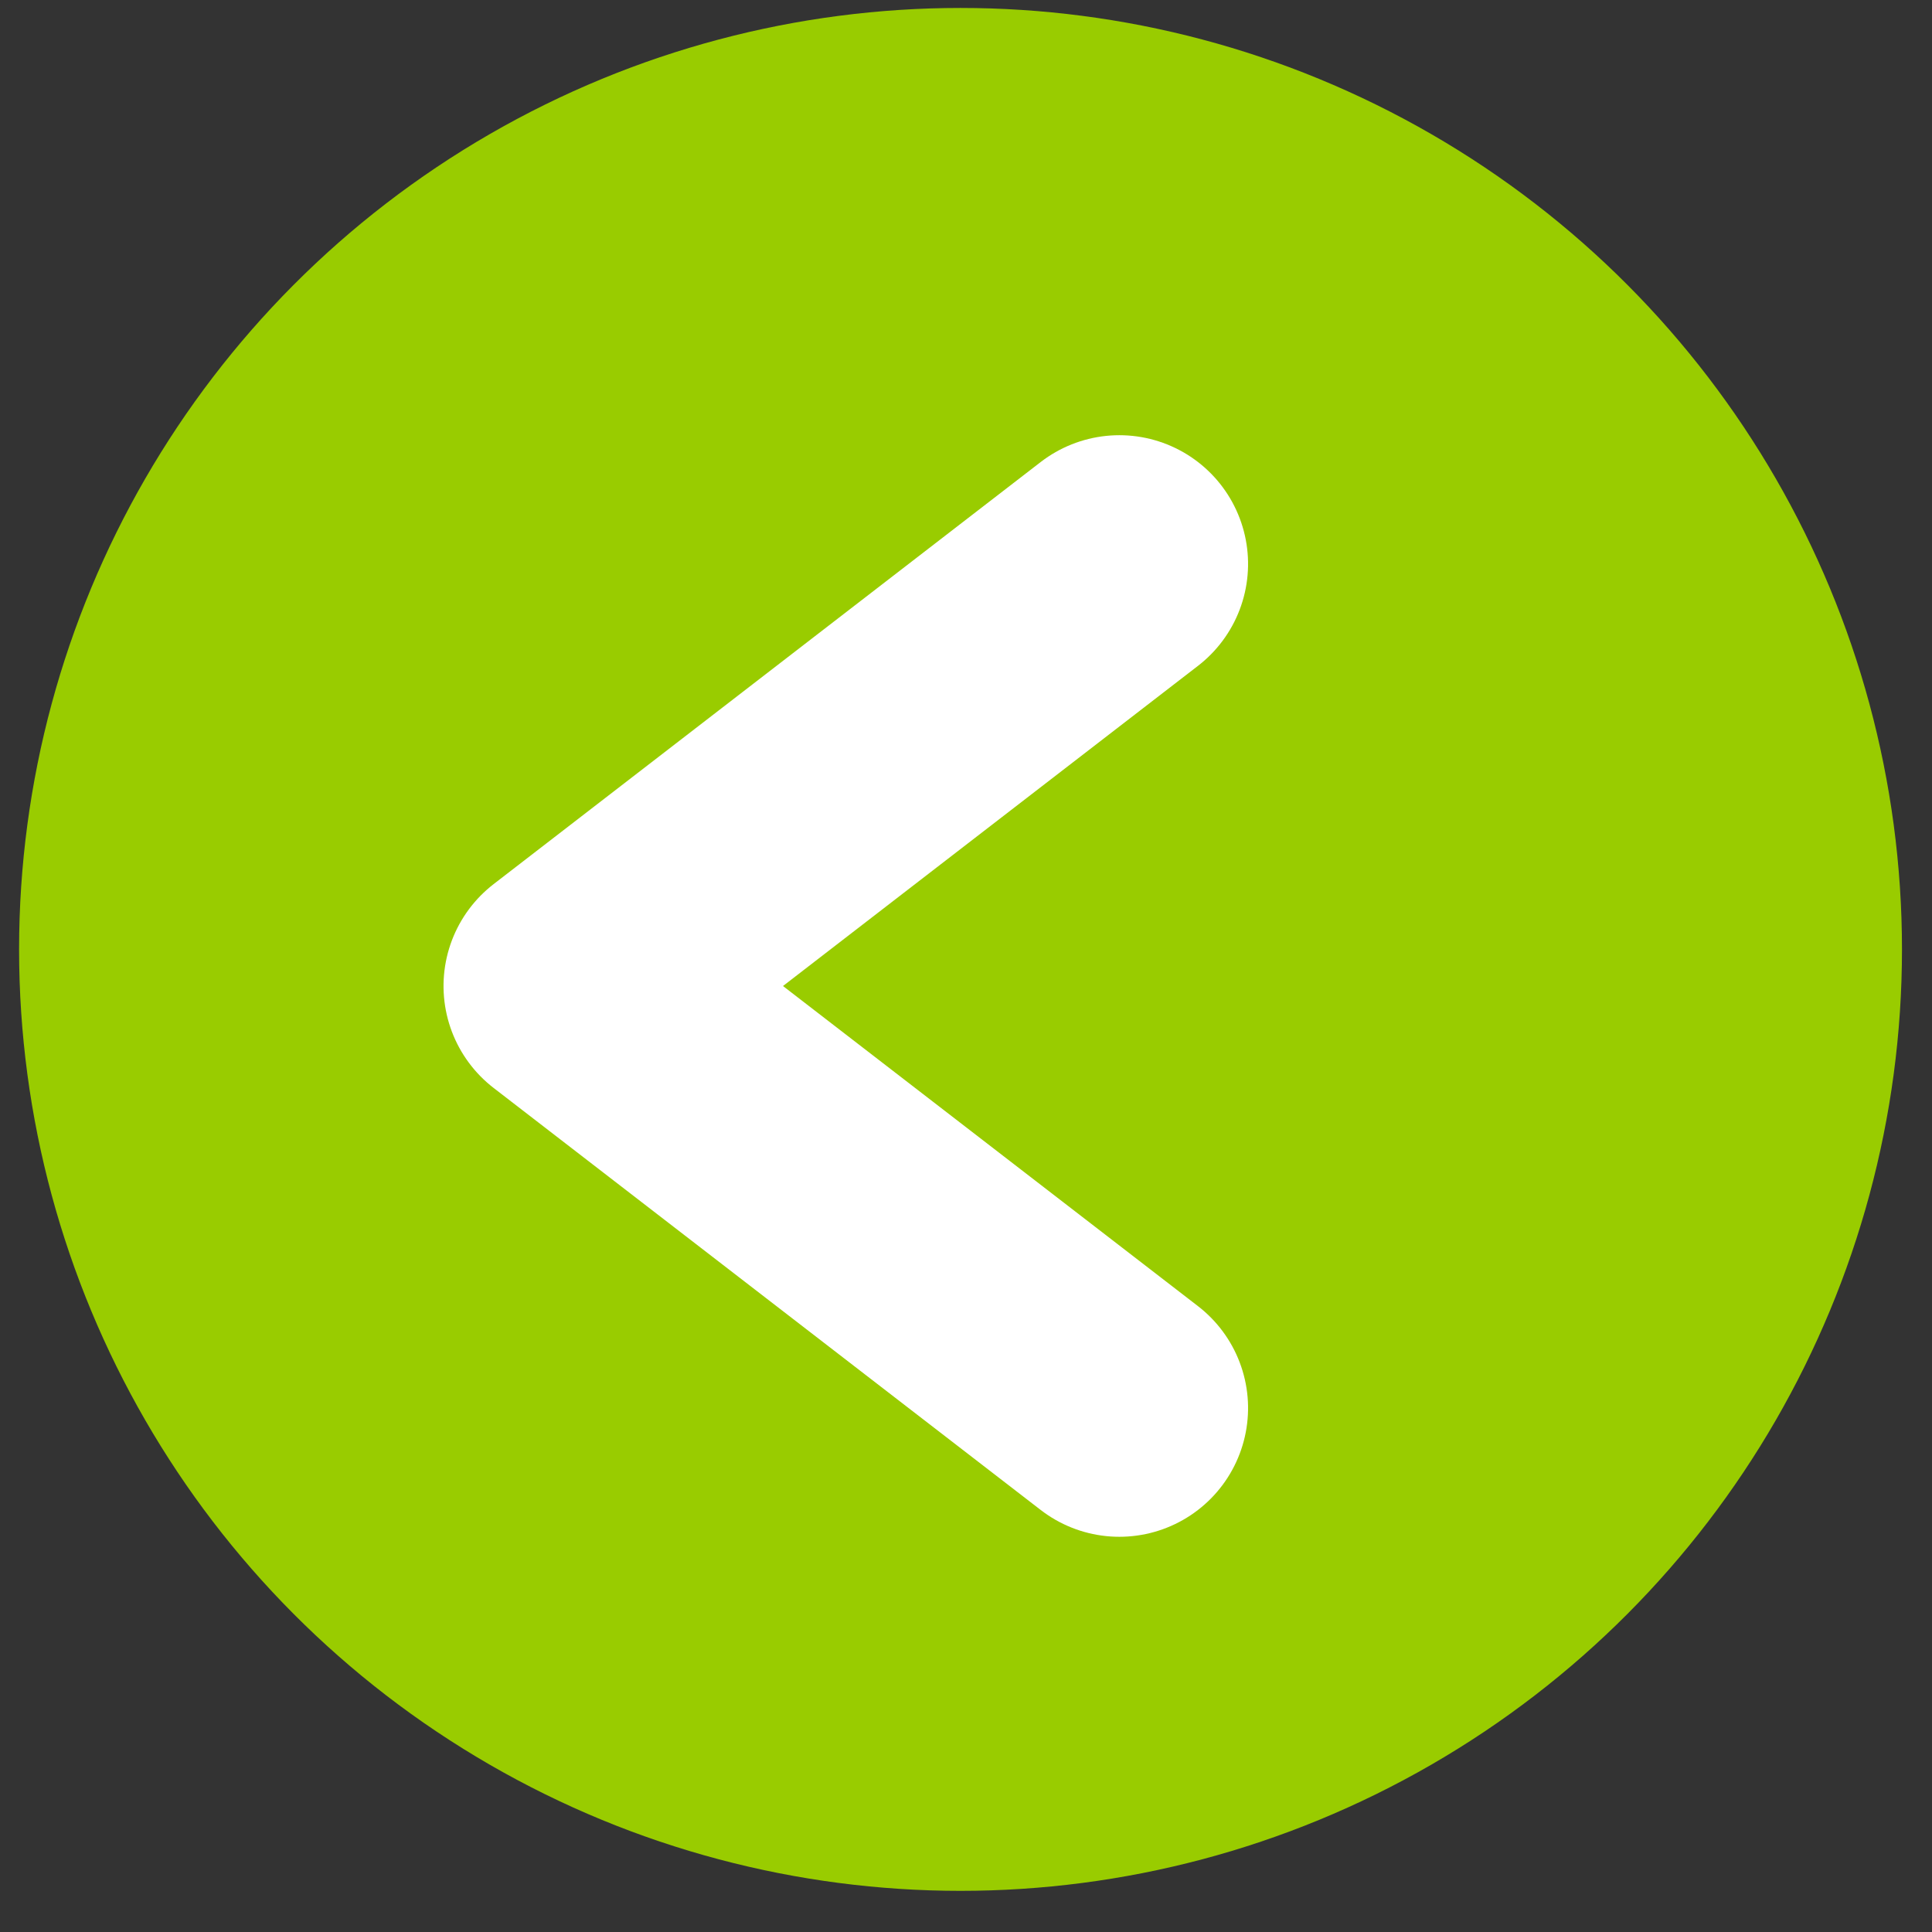 <?xml version="1.0" encoding="UTF-8" standalone="no"?>
<!DOCTYPE svg PUBLIC "-//W3C//DTD SVG 1.1//EN" "http://www.w3.org/Graphics/SVG/1.1/DTD/svg11.dtd">
<svg width="100%" height="100%" viewBox="0 0 30 30" version="1.1" xmlns="http://www.w3.org/2000/svg" xmlns:xlink="http://www.w3.org/1999/xlink" xml:space="preserve" xmlns:serif="http://www.serif.com/" style="fill-rule:evenodd;clip-rule:evenodd;stroke-linecap:round;stroke-linejoin:round;stroke-miterlimit:1.5;">
    <rect x="0" y="0" width="30" height="30" fill="#333333" stroke="none"/>
    <g transform="matrix(1,0,0,1,-601,-365)">
        <g transform="matrix(1,0,0,1,1.108,-0.582)">
            <g transform="matrix(-2.048,-2.50854e-16,2.50854e-16,-2.048,1675.86,1139.9)">
                <g transform="matrix(1.798,0,0,1.798,-389.495,-288.618)">
                    <circle cx="504.776" cy="366.799" r="3.865" style="fill:rgb(153,204,0);stroke:rgb(153,204,0);stroke-width:0.21px;"/>
                </g>
                <g transform="matrix(2.98931e-17,0.488,-0.488,2.98931e-17,779.46,119.57)">
                    <path d="M507.867,538.057L514.424,529.557L520.982,538.057" style="fill:none;stroke:white;stroke-width:4px;"/>
                </g>
            </g>
        </g>
    </g>
</svg>
